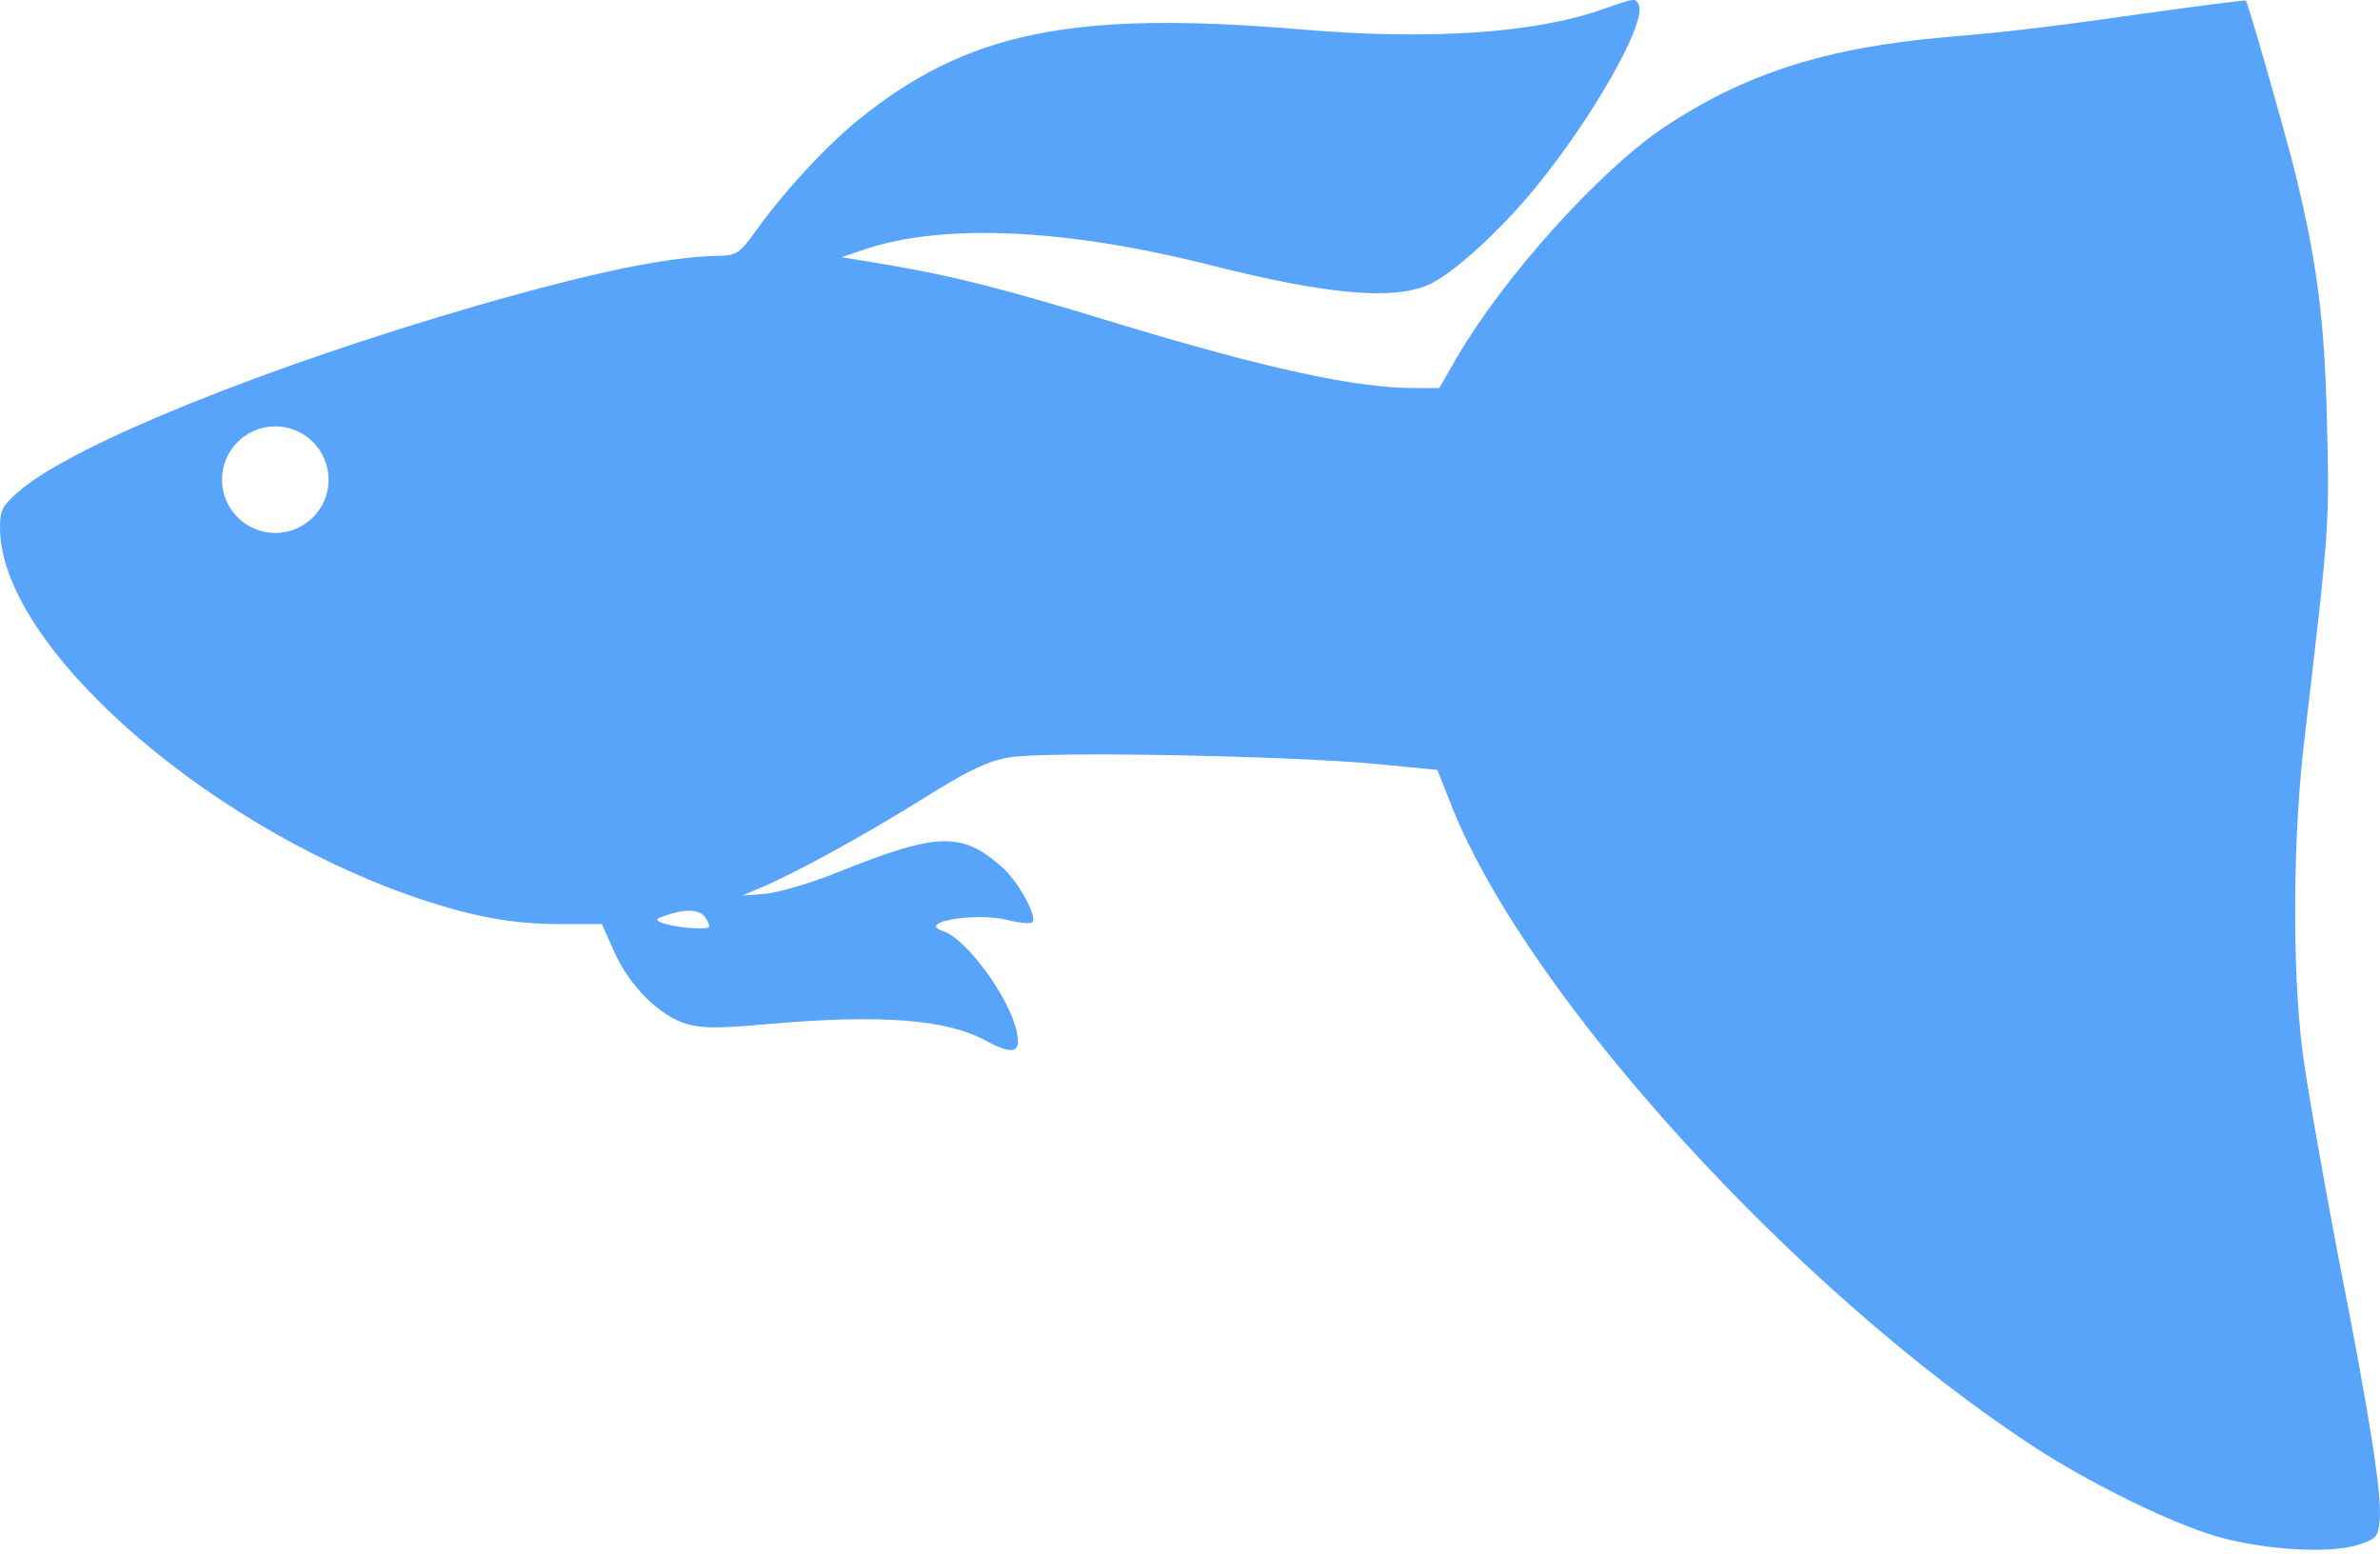 <svg width="268" height="175" viewBox="0 0 268 175" fill="none" xmlns="http://www.w3.org/2000/svg">
<path fill-rule="evenodd" clip-rule="evenodd" d="M146.583 3.319C161.001 4.547 172.856 3.746 180.545 1.023C184.123 -0.259 184.177 -0.259 184.55 0.595C185.351 2.678 179.371 13.198 172.963 21.048C168.958 25.96 163.724 30.713 161.001 31.995C156.996 33.864 149.413 33.169 136.33 29.859C120.15 25.747 106.319 25.106 97.455 28.043L94.785 28.951L100.232 29.859C107.387 31.087 112.941 32.475 125.49 36.32C142.738 41.553 152.671 43.689 159.399 43.689H162.069L164.098 40.165C169.385 31.14 179.958 19.392 187.167 14.479C196.298 8.338 205.537 5.348 219.207 4.173C226.79 3.532 231.062 2.998 243.504 1.236C248.577 0.542 252.849 0.008 252.902 0.061C253.169 0.435 257.014 13.892 258.189 18.431C260.912 29.271 261.767 35.893 262.034 47.694C262.301 59.229 262.301 59.389 259.524 82.938C258.189 93.885 258.082 108.944 259.257 118.236C259.684 121.707 261.5 131.959 263.209 140.984C266.893 159.674 268.228 168.218 267.961 171.155C267.801 173.024 267.587 173.238 265.665 173.878C262.247 175.053 253.81 174.412 248.577 172.65C243.023 170.781 234.96 166.723 229.193 162.985C202.386 145.523 172.215 112.415 163.564 91.002L161.855 86.676L155.287 86.035C145.301 85.074 117.32 84.54 113.528 85.288C111.125 85.715 108.829 86.837 103.649 90.094C96.921 94.259 89.712 98.211 85.707 99.919L83.571 100.827L86.294 100.614C87.736 100.453 91.474 99.385 94.571 98.104C105.518 93.725 108.295 93.618 112.781 97.57C114.65 99.172 116.839 103.23 116.252 103.818C116.092 104.031 114.863 103.924 113.582 103.604C109.951 102.643 103.062 103.818 106.213 104.832C108.776 105.633 113.689 112.308 114.49 116.153C115.024 118.503 114.116 118.823 111.125 117.221C106.586 114.711 99.164 114.177 86.348 115.299C81.061 115.779 79.085 115.779 77.377 115.299C74.279 114.391 70.915 111.027 69.206 107.235L67.765 104.031H63.012C57.458 104.031 52.813 103.123 46.191 100.827C22.428 92.444 0 72.365 0 59.442C0 57.36 0.267 56.932 2.243 55.224C8.277 50.044 29.957 41.286 53.934 34.344C66.964 30.606 75.454 28.844 81.221 28.791C82.877 28.737 83.357 28.417 84.906 26.281C88.11 21.742 92.863 16.615 96.494 13.625C108.829 3.586 120.684 1.129 146.583 3.319ZM78.391 104.512C79.993 104.565 80.1 104.458 79.566 103.497C78.925 102.269 77.056 102.216 74.226 103.337C73.265 103.711 75.721 104.405 78.391 104.512ZM37 54C37 50.686 34.314 48 31 48C27.686 48 25 50.686 25 54C25 57.314 27.686 60 31 60C34.314 60 37 57.314 37 54Z" fill="#58A4FB"/>
</svg>
